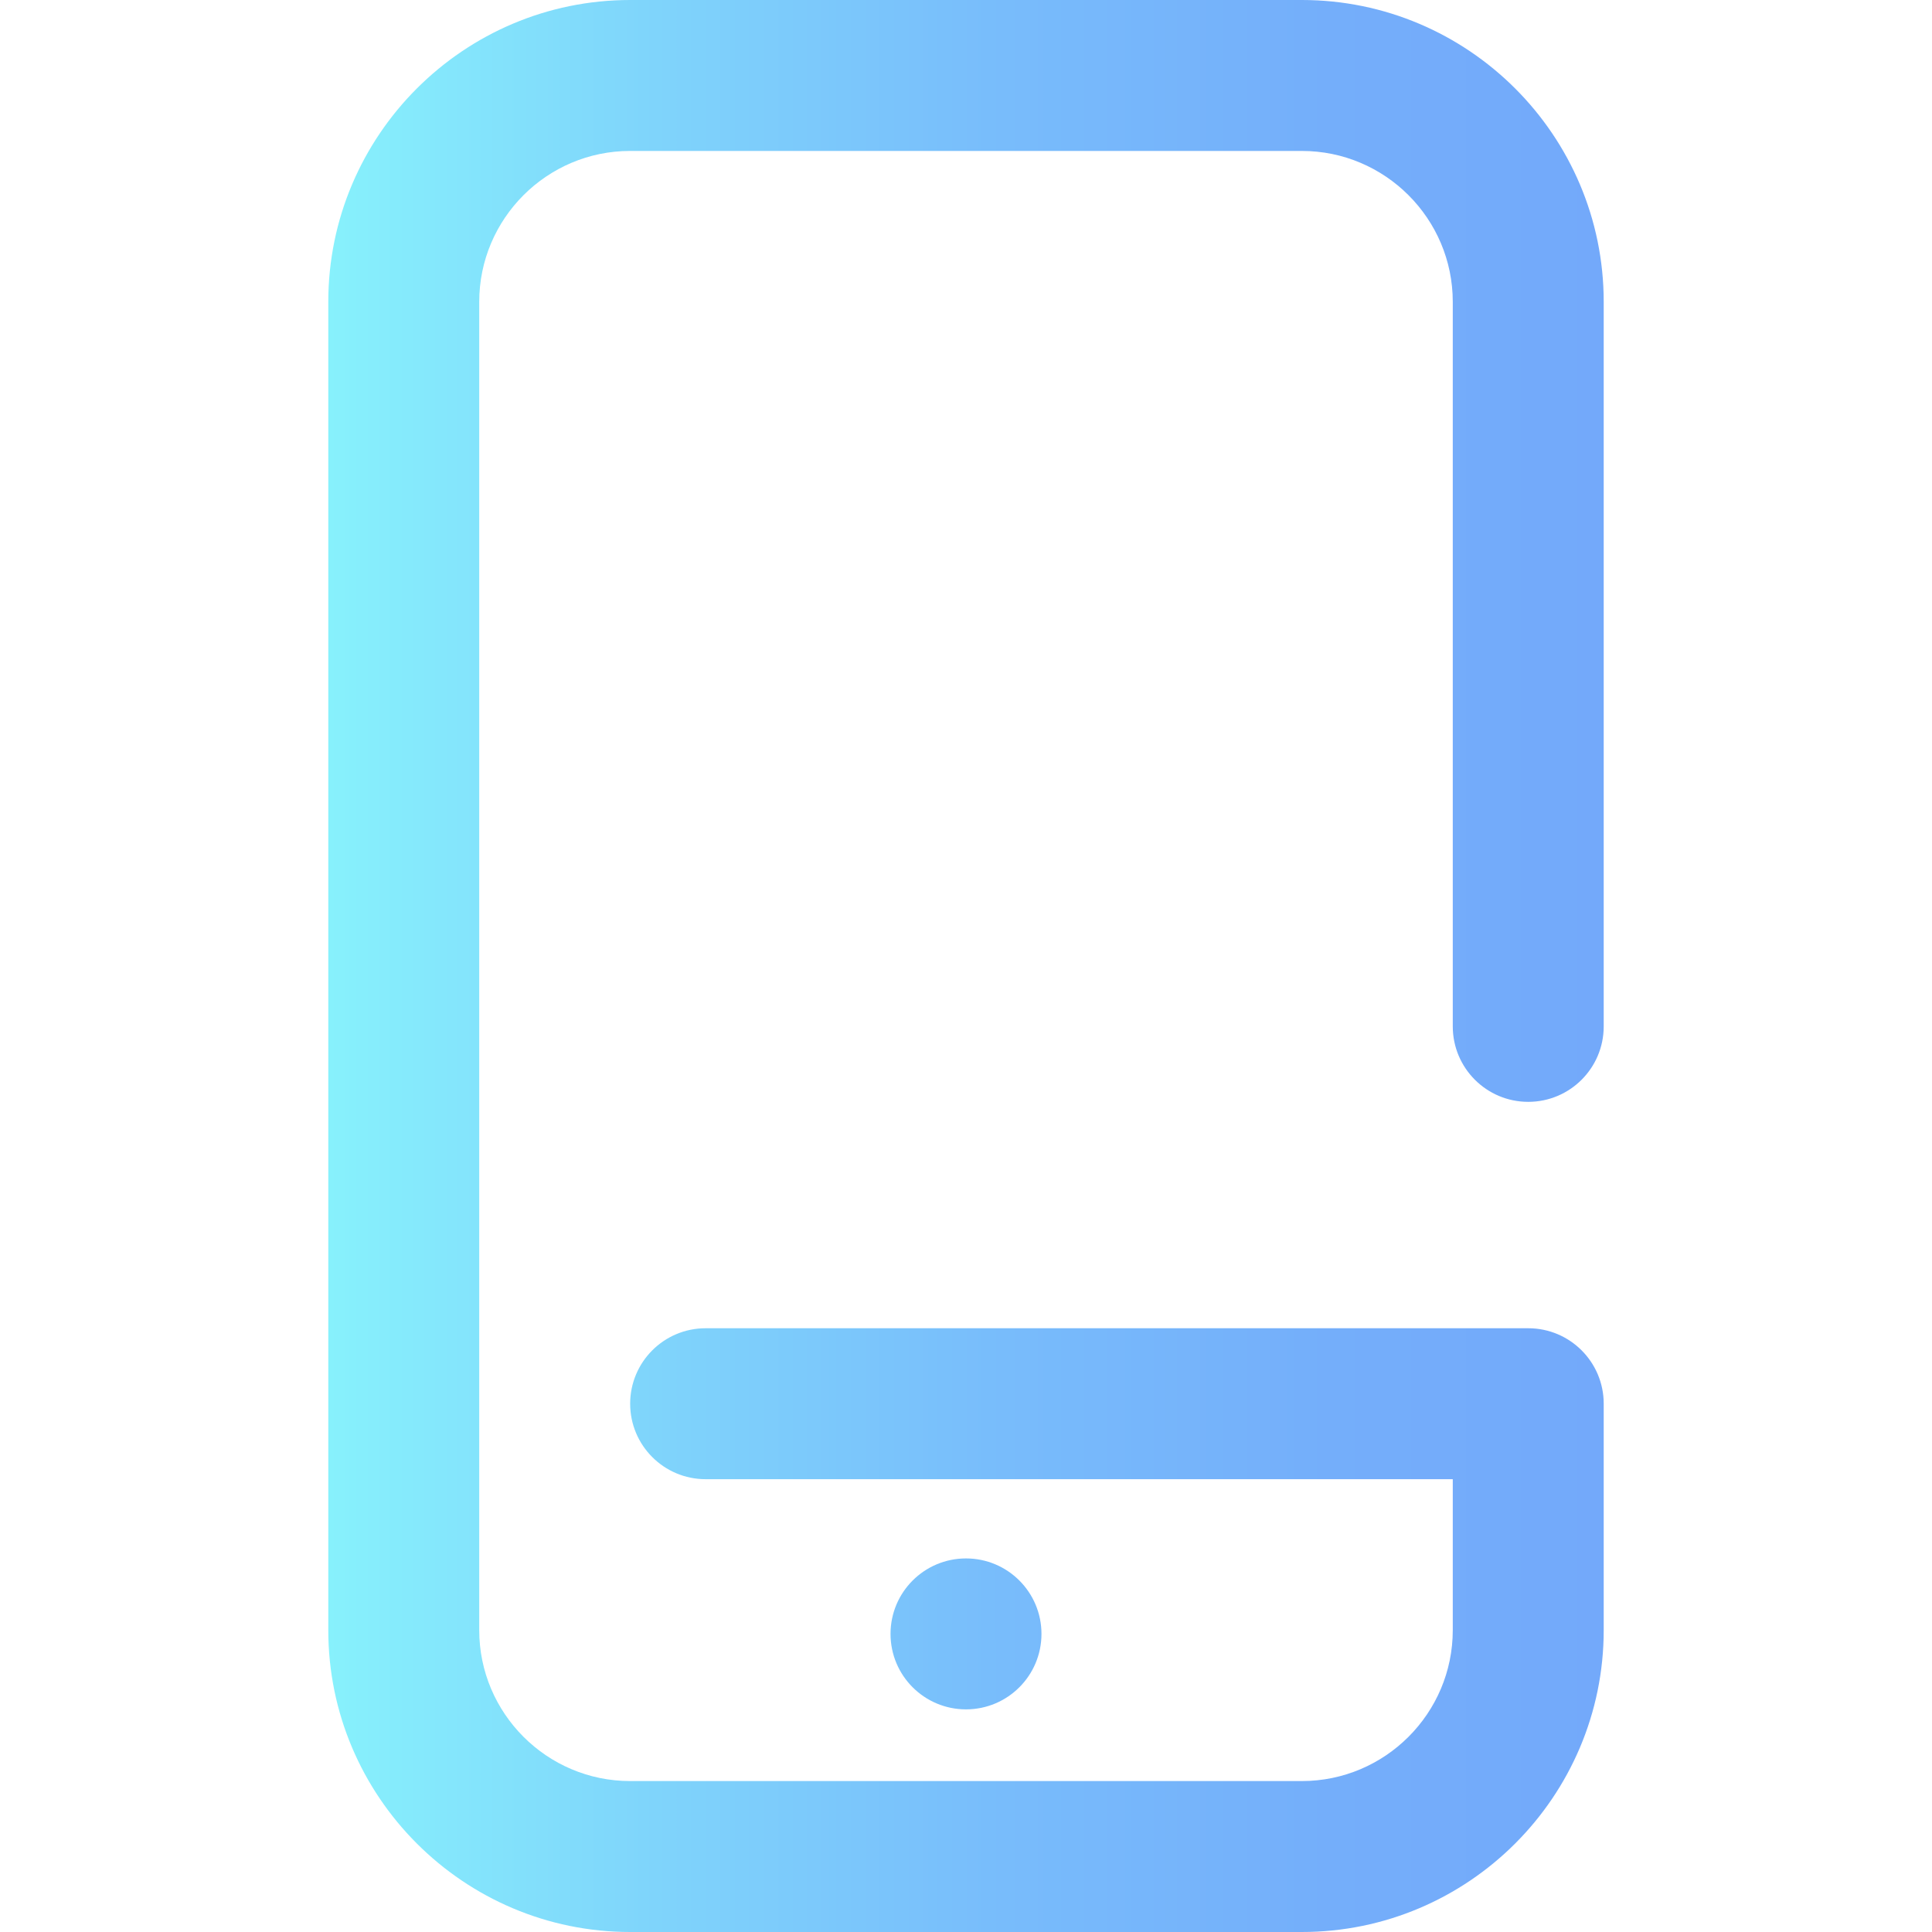 <svg height="512pt" viewBox="-87 0 512 512" width="512pt" xmlns="http://www.w3.org/2000/svg" xmlns:xlink="http://www.w3.org/1999/xlink"><linearGradient id="a" gradientUnits="userSpaceOnUse" x1="0" x2="338" y1="256" y2="256"><stop offset="0" stop-color="#87f1fc"/><stop offset=".256" stop-color="#7fd4fb"/><stop offset=".529" stop-color="#78bcfb"/><stop offset=".784" stop-color="#74aefa"/><stop offset="1" stop-color="#73a9fa"/></linearGradient><path d="m169 453c-11.047 0-20-8.953-20-20s8.953-20 20-20 20 8.953 20 20-8.953 20-20 20zm149-161c11.047 0 20-8.953 20-20v-192c0-44.113-35.887-80-80-80h-178c-44.113 0-80 35.887-80 80v352c0 44.113 35.887 80 80 80h178c44.113 0 80-35.887 80-80v-60c0-11.047-8.953-20-20-20h-218c-11.047 0-20 8.953-20 20s8.953 20 20 20h198v40c0 22.055-17.945 40-40 40h-178c-22.055 0-40-17.945-40-40v-352c0-22.055 17.945-40 40-40h178c22.055 0 40 17.945 40 40v192c0 11.047 8.953 20 20 20zm0 0" fill="url(#a)"/></svg>
